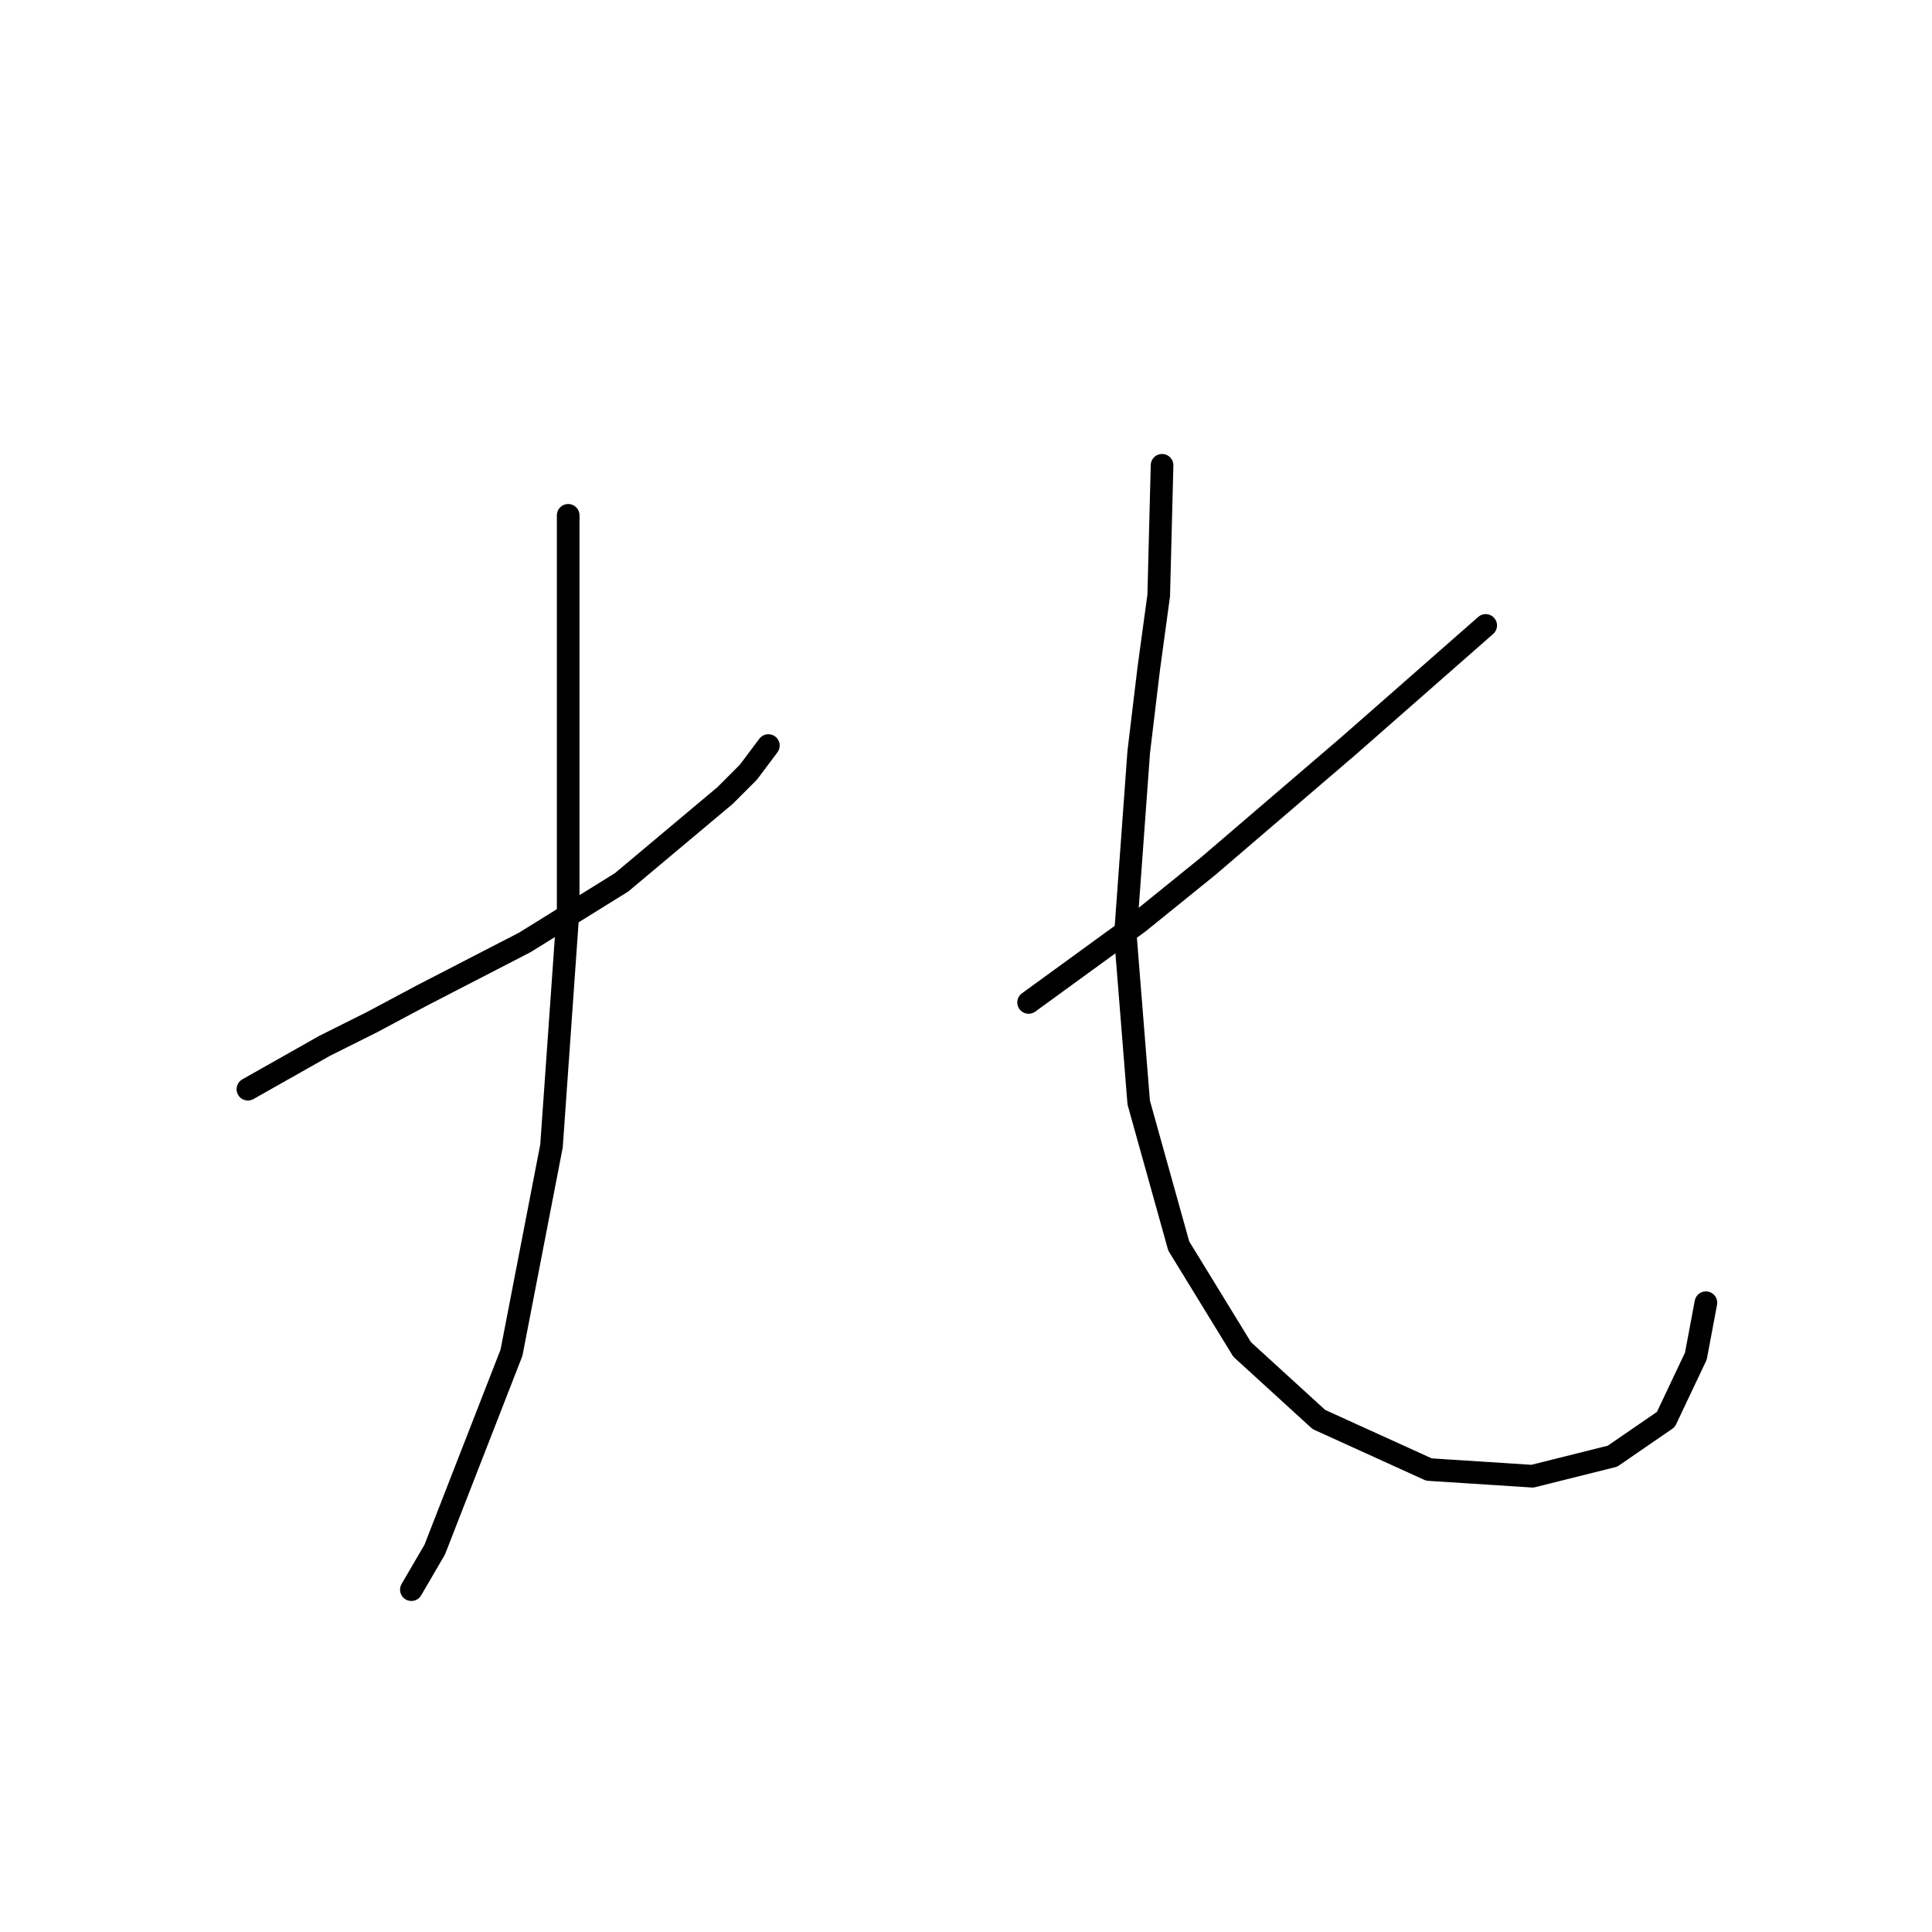 <?xml version="1.0" standalone="no"?>
    <svg width="256" height="256" xmlns="http://www.w3.org/2000/svg" version="1.1">
    <polyline stroke="black" stroke-width="3" stroke-linecap="round" fill="transparent" stroke-linejoin="round" points="32.848 144.324 43.016 138.577 49.205 135.483 55.836 131.946 69.541 124.873 82.362 116.915 96.066 105.421 99.161 102.326 101.813 98.789 101.813 98.789 " />
        <polyline stroke="black" stroke-width="3" stroke-linecap="round" fill="transparent" stroke-linejoin="round" points="75.288 68.285 75.288 92.158 75.288 105.863 75.288 120.452 73.078 151.84 67.773 179.249 57.605 205.332 54.51 210.637 54.51 210.637 " />
        <polyline stroke="black" stroke-width="3" stroke-linecap="round" fill="transparent" stroke-linejoin="round" points="196.862 82.874 178.736 98.789 169.453 106.747 160.169 114.705 150.885 122.22 136.296 132.83 136.296 132.83 " />
        <polyline stroke="black" stroke-width="3" stroke-linecap="round" fill="transparent" stroke-linejoin="round" points="153.979 61.654 153.537 78.896 152.211 88.621 150.885 99.674 149.117 123.988 150.885 146.093 156.19 165.102 164.59 178.807 174.758 188.091 189.346 194.722 203.051 195.606 213.661 192.954 220.734 188.091 224.713 179.691 226.04 172.618 226.04 172.618 " />
        </svg>